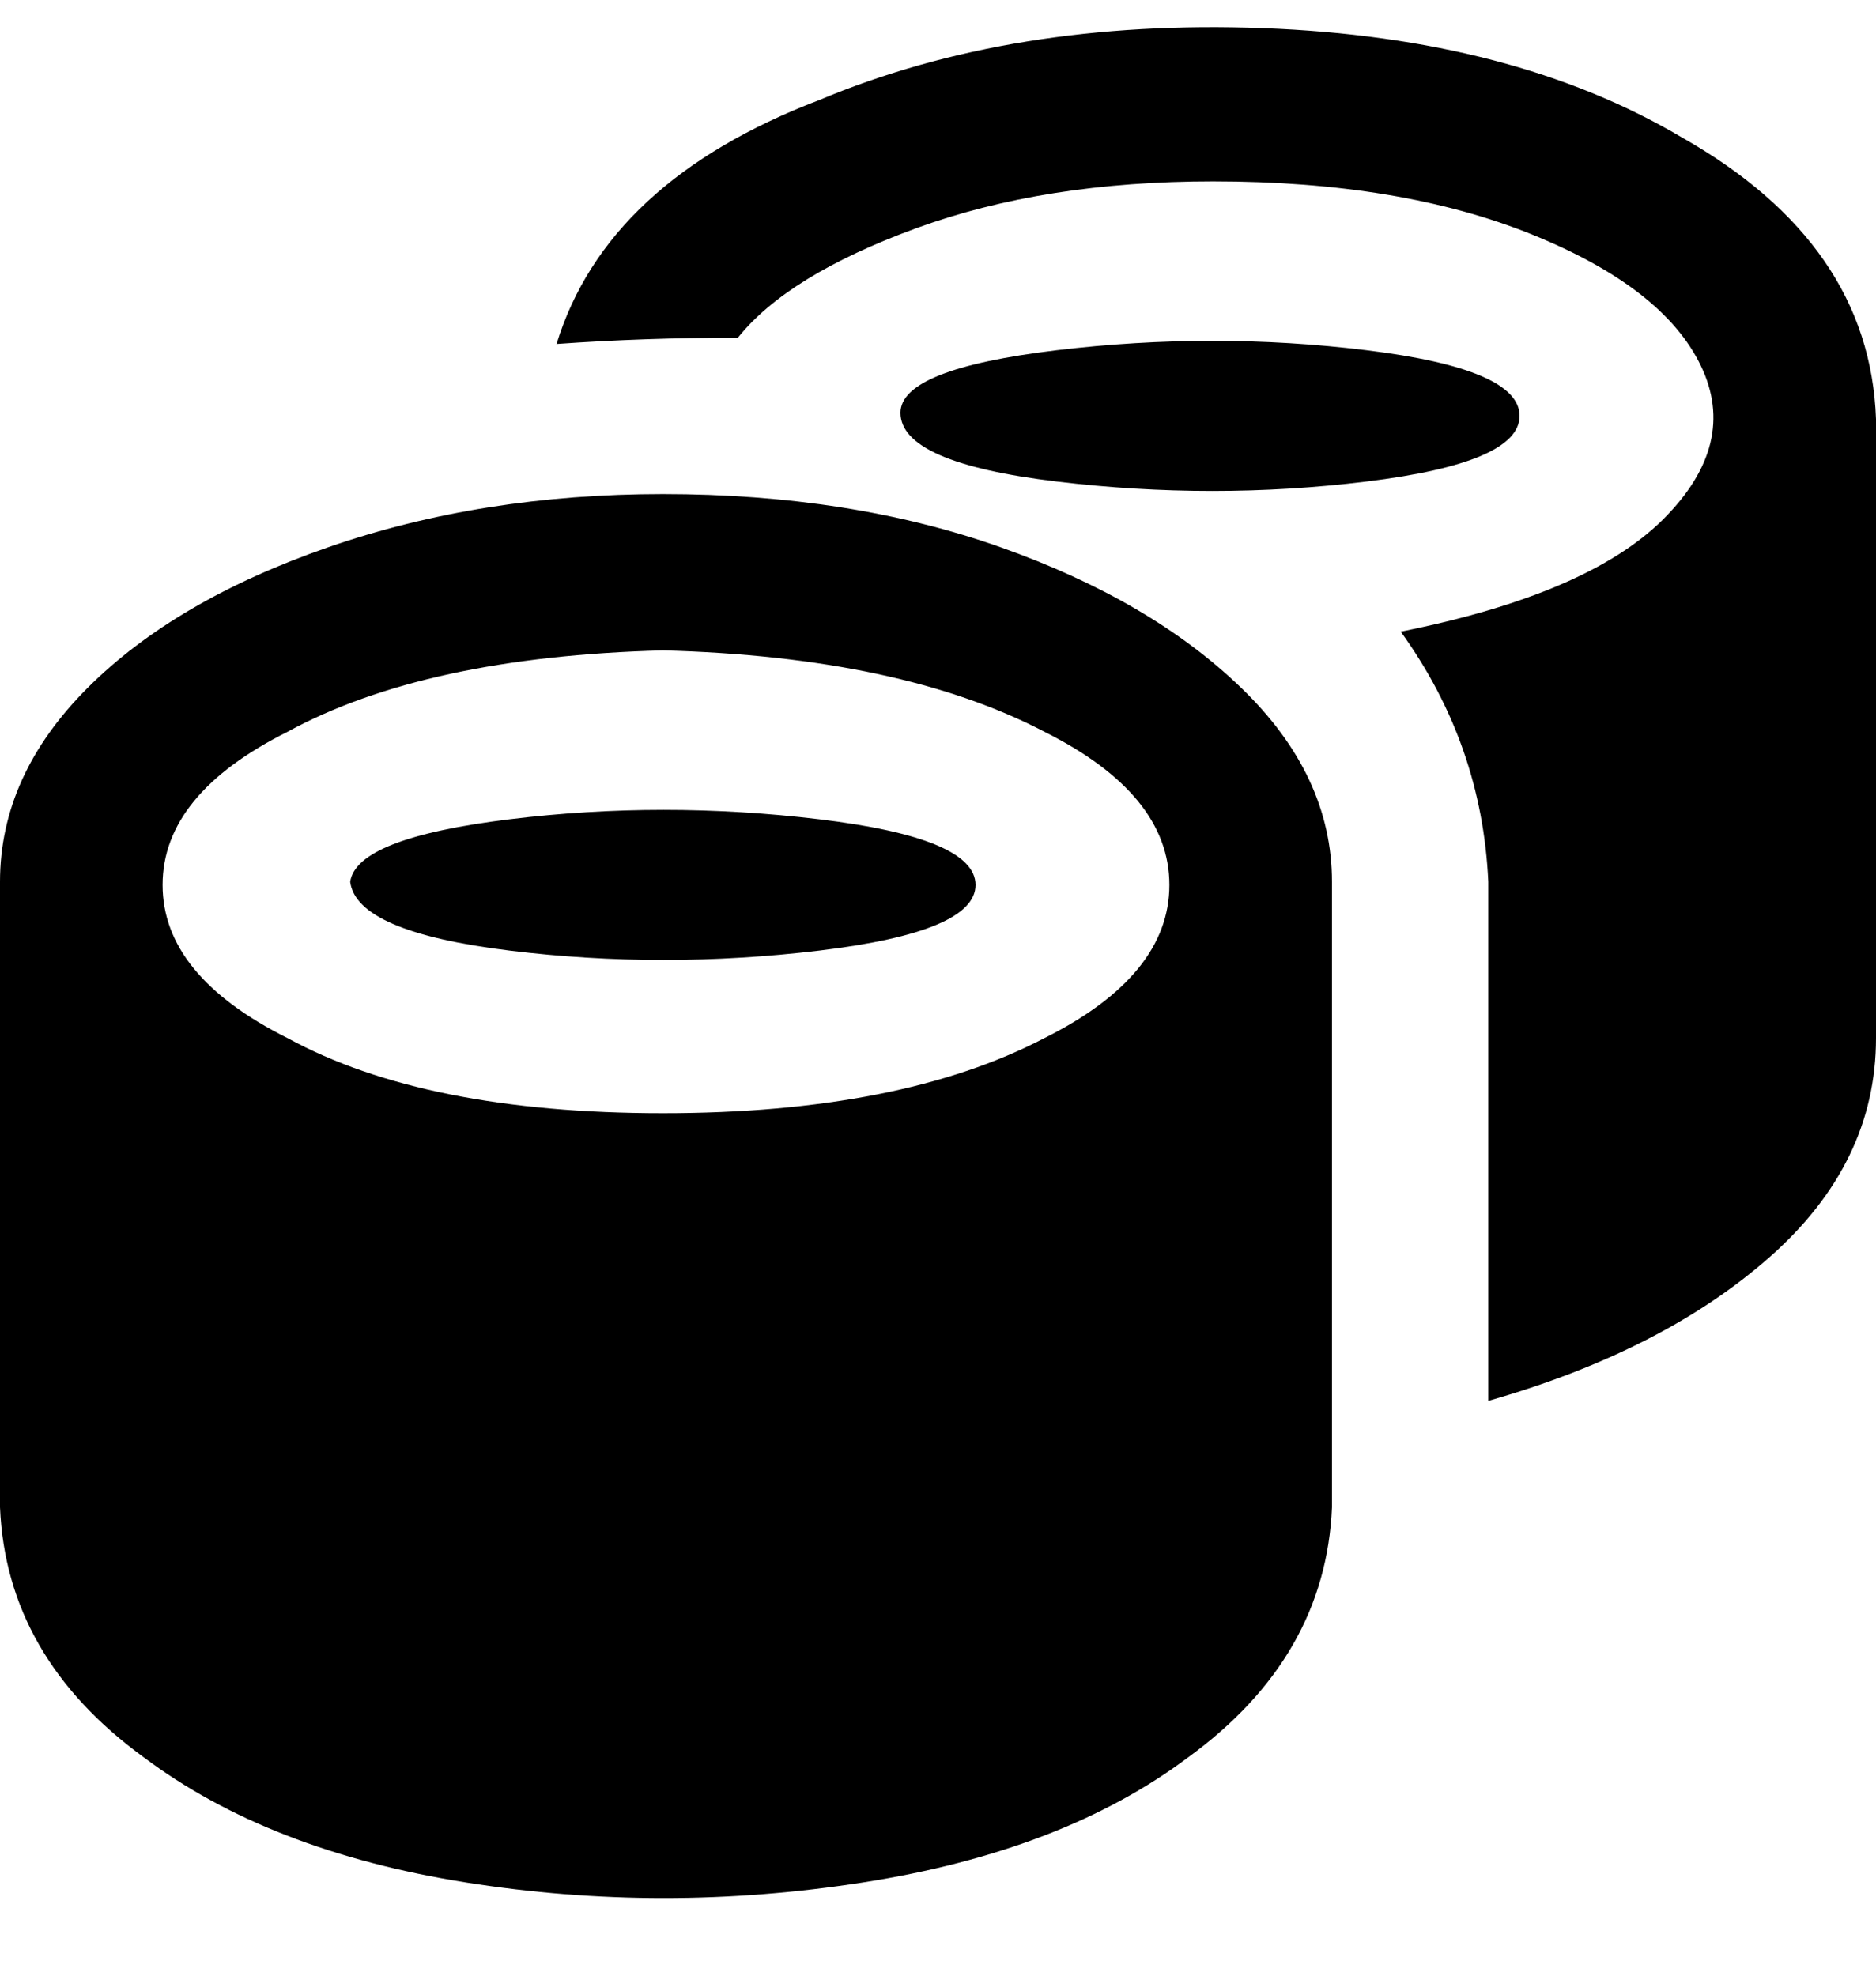 <svg viewBox="0 0 300 316" xmlns="http://www.w3.org/2000/svg"><path d="M56 141q1 8 25.5 11t49.5 0q25-3 25-10.5T131 131q-25-3-49.5 0T56 141zm88-75q0 8 25 11t49.5 0Q243 74 243 66.5T218.5 56Q194 53 169 56t-25 10zm-38 13q-29 0-53.5 8.5T14 110Q0 124 0 141v100q1 24 23 40 20 15 51.5 20t63.5 0q32-5 52-20 22-16 23-40V141q0-17-14.5-31T160 87.5Q136 79 106 79zm0 25q38 1 61 13 20 10 20 24.5T167 166q-23 12-61 12t-60-12q-20-10-20-24.5T46 117q22-12 60-13zm194-38v100q0 20-17 35t-45 23v-83q-1-22-14-40 30-6 42-18t6-24.5q-6-12.5-27-21T194 29q-27 0-47.5 7.5T118 54q-15 0-29 1 8-26 42-39 31-13 71-11.5T269 22q30 17 31 45v-1z"/></svg>